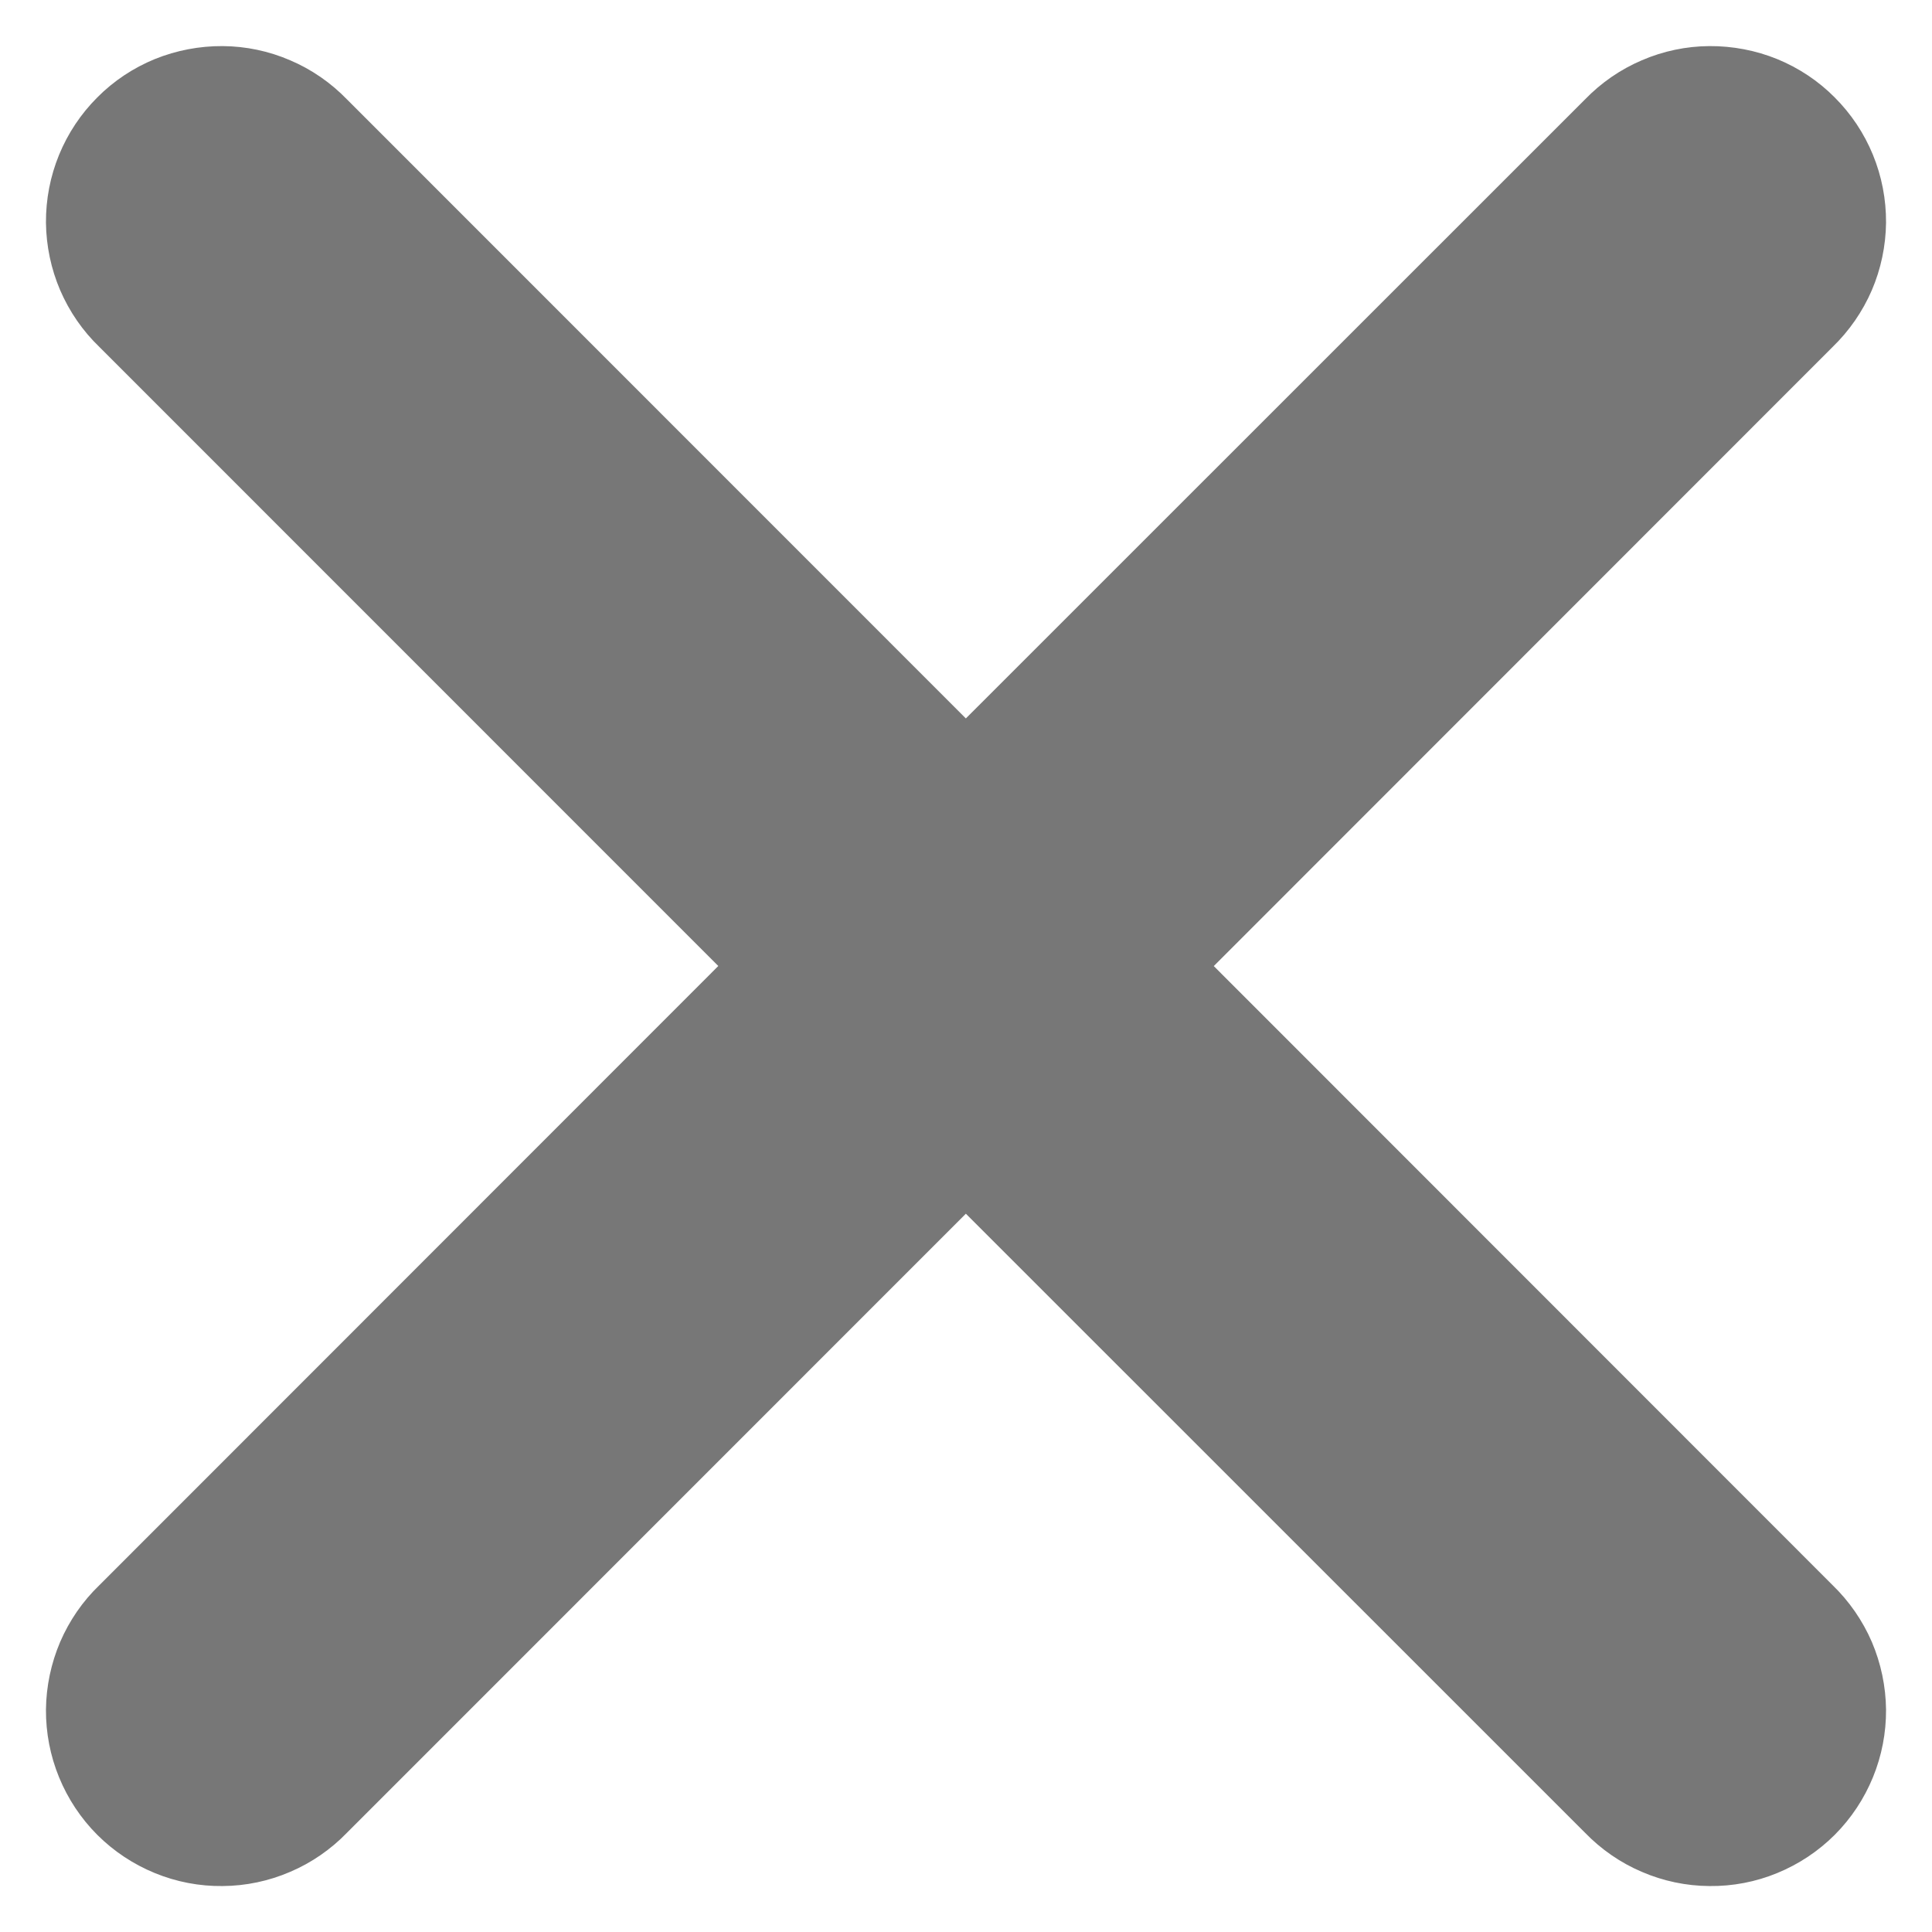 <svg width="14" height="14" viewBox="0 0 14 14" fill="none" xmlns="http://www.w3.org/2000/svg">
<path d="M8.795 7.001L13.279 2.515C13.4 2.398 13.497 2.258 13.564 2.103C13.63 1.949 13.665 1.782 13.667 1.614C13.668 1.445 13.636 1.278 13.572 1.122C13.508 0.966 13.414 0.825 13.295 0.706C13.176 0.586 13.034 0.492 12.878 0.428C12.723 0.365 12.555 0.333 12.387 0.334C12.219 0.335 12.052 0.37 11.897 0.437C11.742 0.503 11.602 0.6 11.485 0.721L6.999 5.206L2.515 0.721C2.398 0.6 2.258 0.503 2.103 0.437C1.948 0.37 1.781 0.335 1.613 0.334C1.445 0.333 1.278 0.365 1.122 0.428C0.966 0.492 0.824 0.586 0.705 0.706C0.586 0.825 0.492 0.966 0.428 1.122C0.364 1.278 0.332 1.445 0.333 1.614C0.335 1.782 0.37 1.949 0.436 2.103C0.503 2.258 0.599 2.398 0.721 2.515L5.205 7L0.721 11.486C0.599 11.603 0.503 11.743 0.436 11.898C0.37 12.053 0.335 12.219 0.333 12.388C0.332 12.556 0.364 12.723 0.428 12.879C0.492 13.035 0.586 13.177 0.705 13.296C0.824 13.415 0.966 13.509 1.122 13.573C1.278 13.637 1.445 13.669 1.613 13.667C1.781 13.666 1.948 13.631 2.103 13.564C2.258 13.498 2.398 13.401 2.515 13.28L6.999 8.795L11.485 13.28C11.602 13.401 11.742 13.498 11.897 13.564C12.052 13.631 12.219 13.666 12.387 13.667C12.555 13.669 12.723 13.637 12.878 13.573C13.034 13.509 13.176 13.415 13.295 13.296C13.414 13.177 13.508 13.035 13.572 12.879C13.636 12.723 13.668 12.556 13.667 12.388C13.665 12.219 13.63 12.053 13.564 11.898C13.497 11.743 13.4 11.603 13.279 11.486L8.795 7V7.001Z" fill="#777777"/>
</svg>
